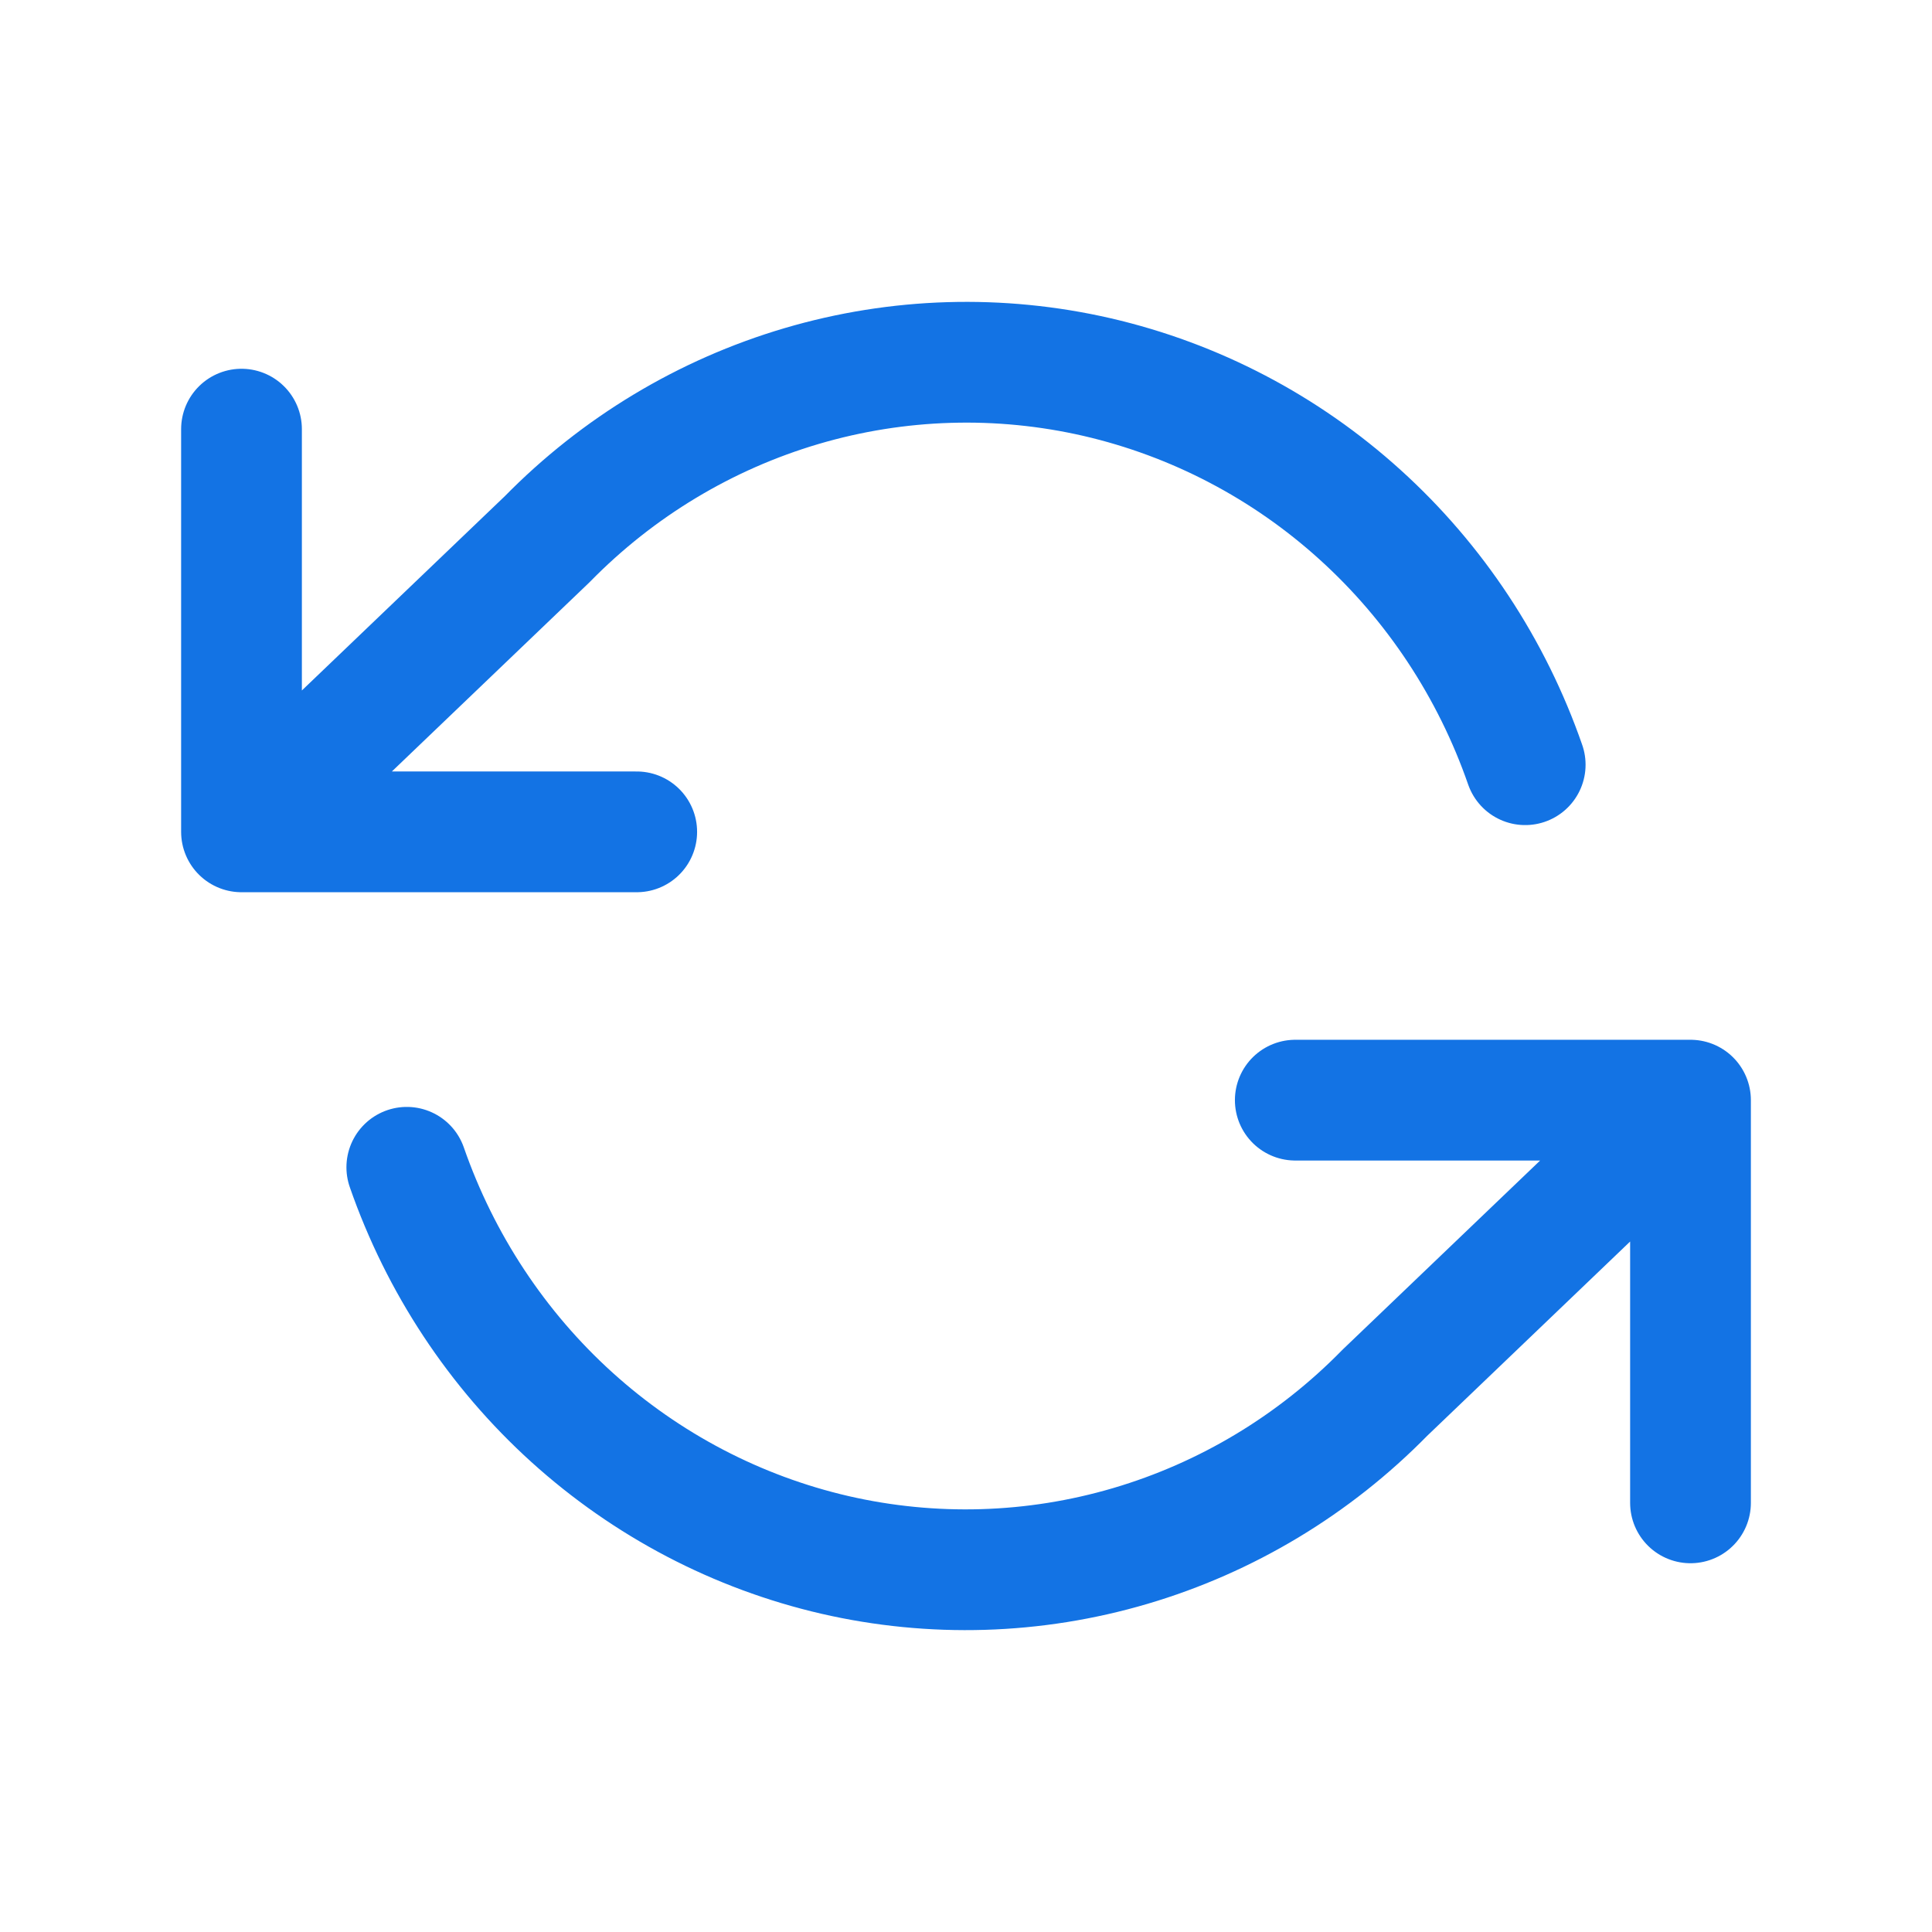 <svg xmlns="http://www.w3.org/2000/svg" width="16" height="16" fill="none" viewBox="0 0 16 16"><path stroke="#1373E4" stroke-linecap="round" stroke-linejoin="round" d="M2 3.554V6.889M2 6.889H5.273M2 6.889L4.531 4.466C5.117 3.868 5.842 3.432 6.639 3.197C7.436 2.962 8.278 2.937 9.086 3.123C9.895 3.31 10.645 3.702 11.264 4.263C11.884 4.824 12.354 5.536 12.631 6.333M14 12.446V9.111M14 9.111H10.727M14 9.111L11.469 11.534C10.883 12.132 10.158 12.568 9.361 12.803C8.564 13.038 7.722 13.063 6.914 12.877C6.105 12.69 5.356 12.298 4.736 11.737C4.116 11.176 3.646 10.463 3.369 9.667"/></svg>